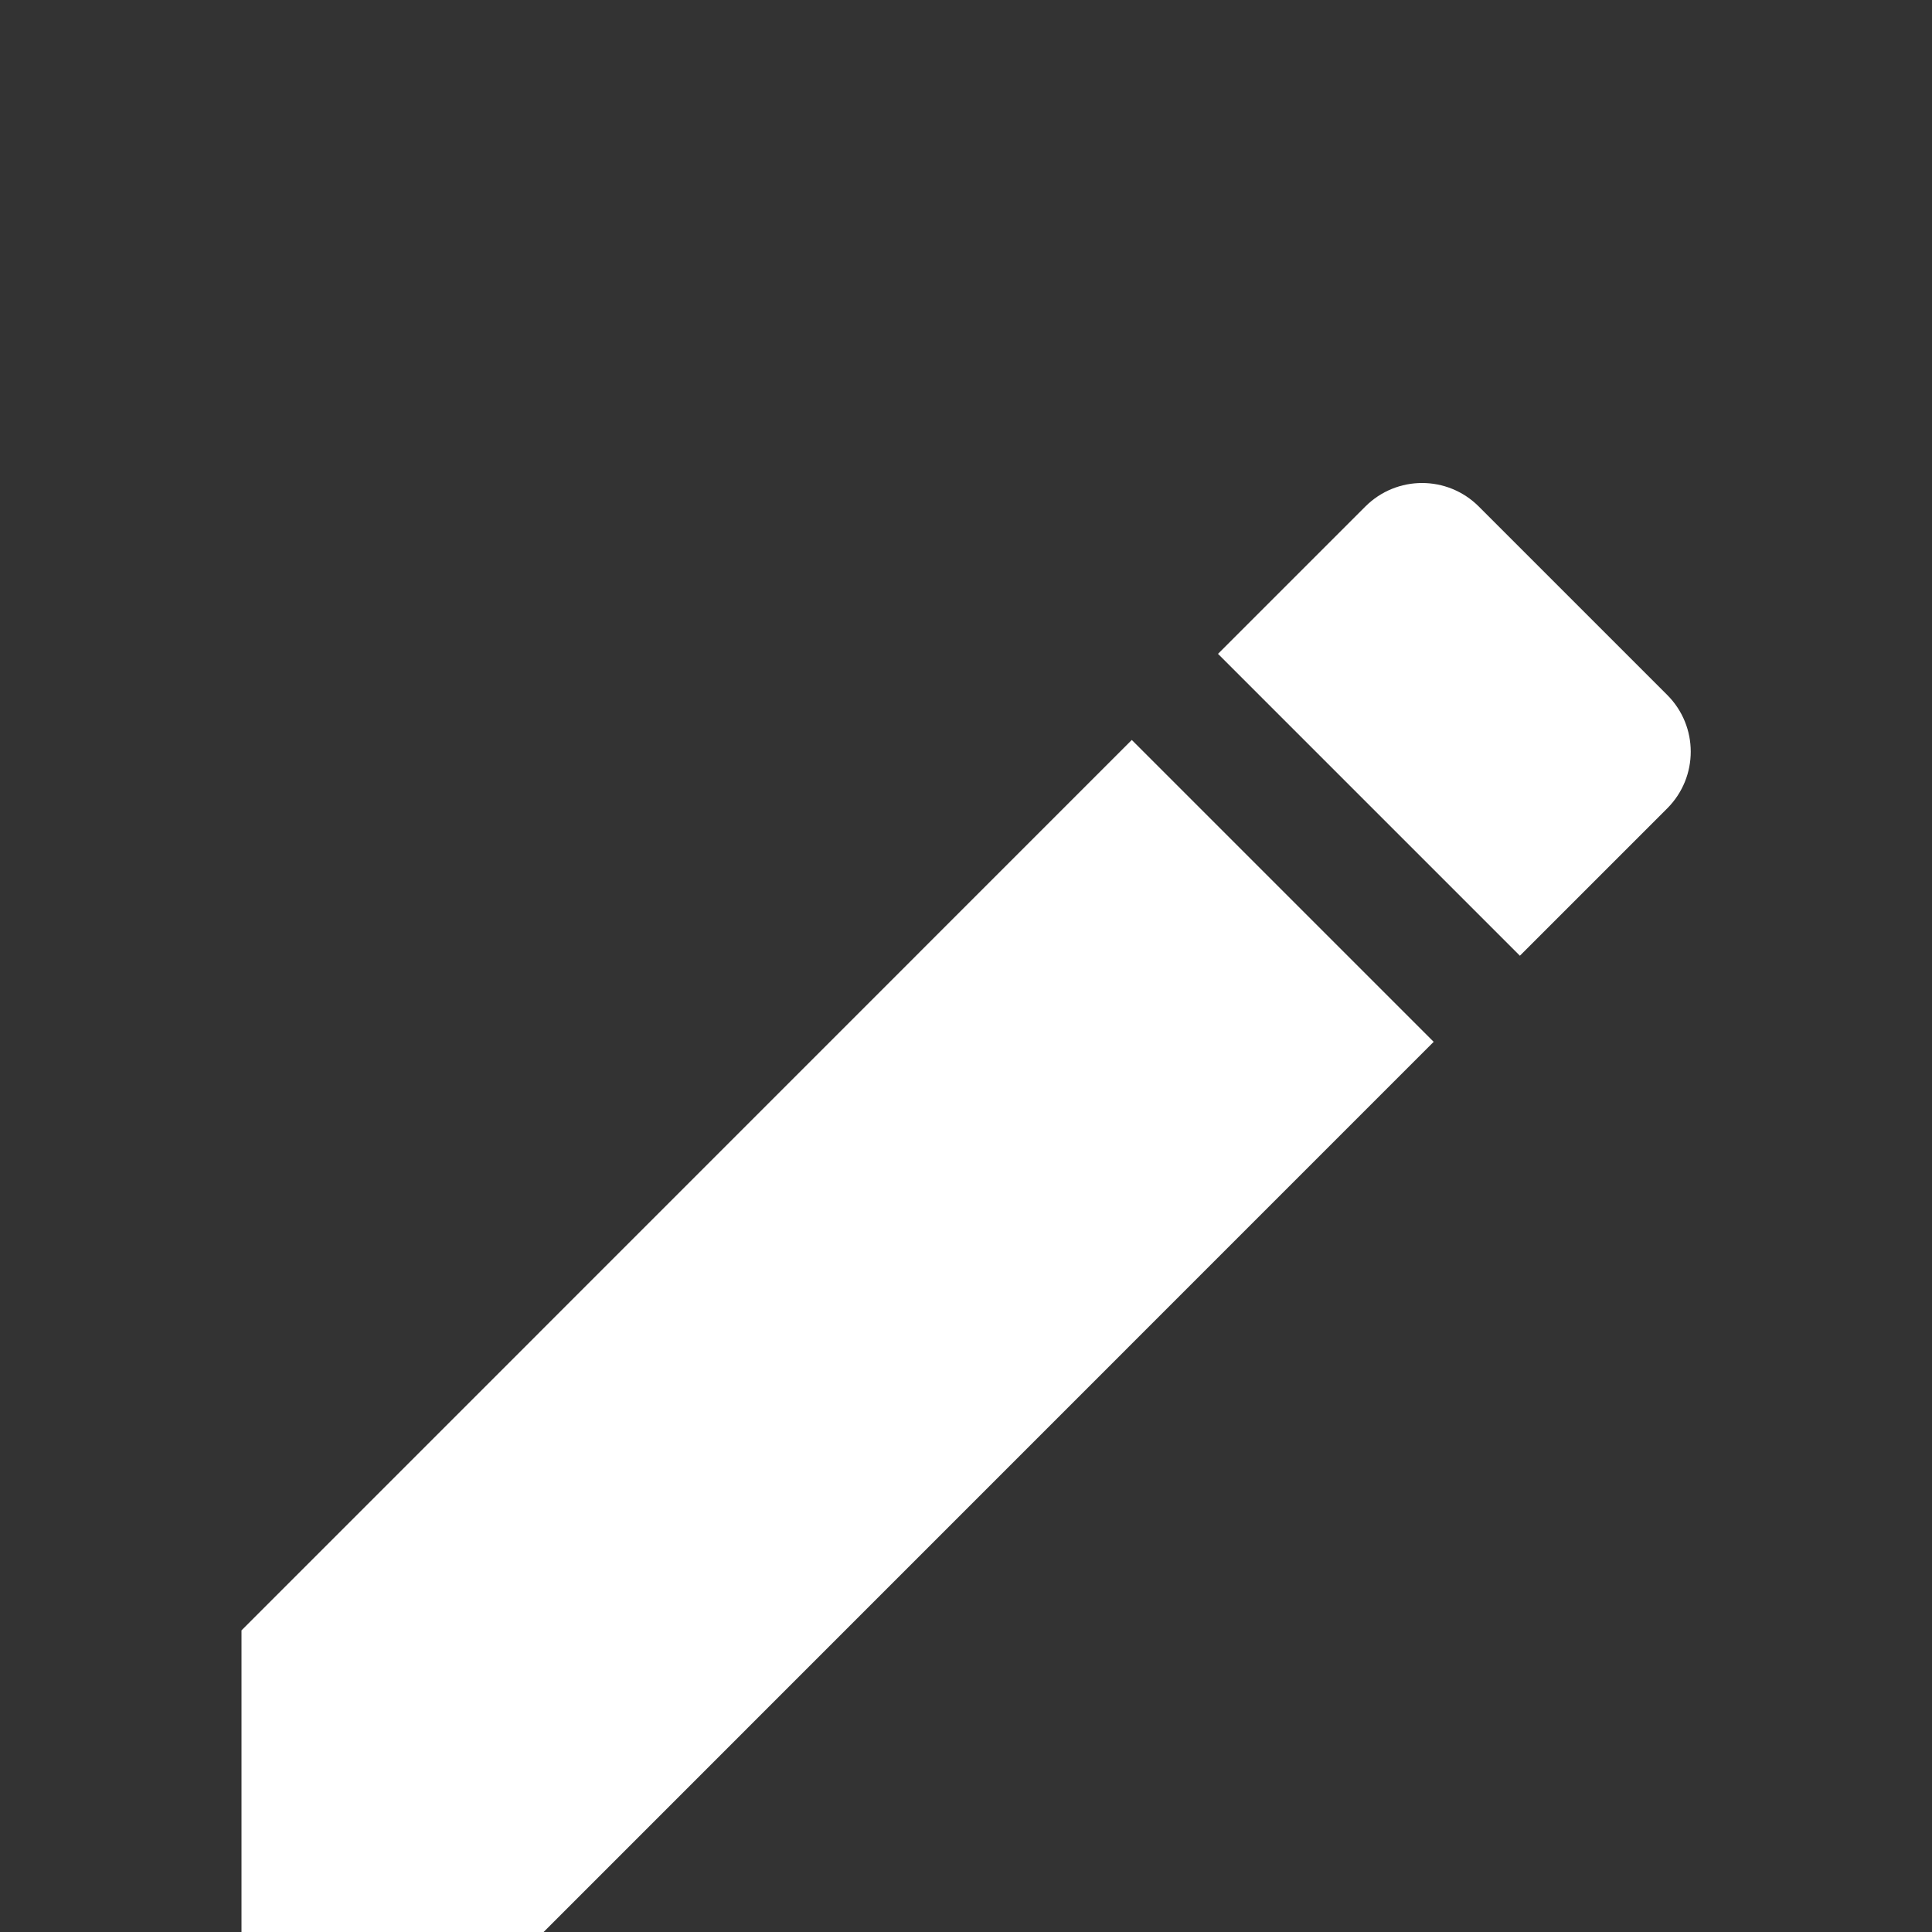 <svg width="16" height="16" viewBox="0 0 16 16" fill="none" xmlns="http://www.w3.org/2000/svg">
<rect x="0" y="0" width="16" height="16" fill="#333333" stroke="none"/>
<g clip-path="url(#clip0_1_104)">
<path d="M2 13.502V16.002H4.5L11.873 8.628L9.373 6.128L2 13.502ZM13.807 6.695C14.067 6.435 14.067 6.015 13.807 5.755L12.247 4.195C11.987 3.935 11.567 3.935 11.307 4.195L10.087 5.415L12.587 7.915L13.807 6.695Z" fill="white"/>
</g>
<defs>
<clipPath id="clip0_1_104">
<rect width="16" height="16" fill="white"/>
</clipPath>
</defs>
</svg>
